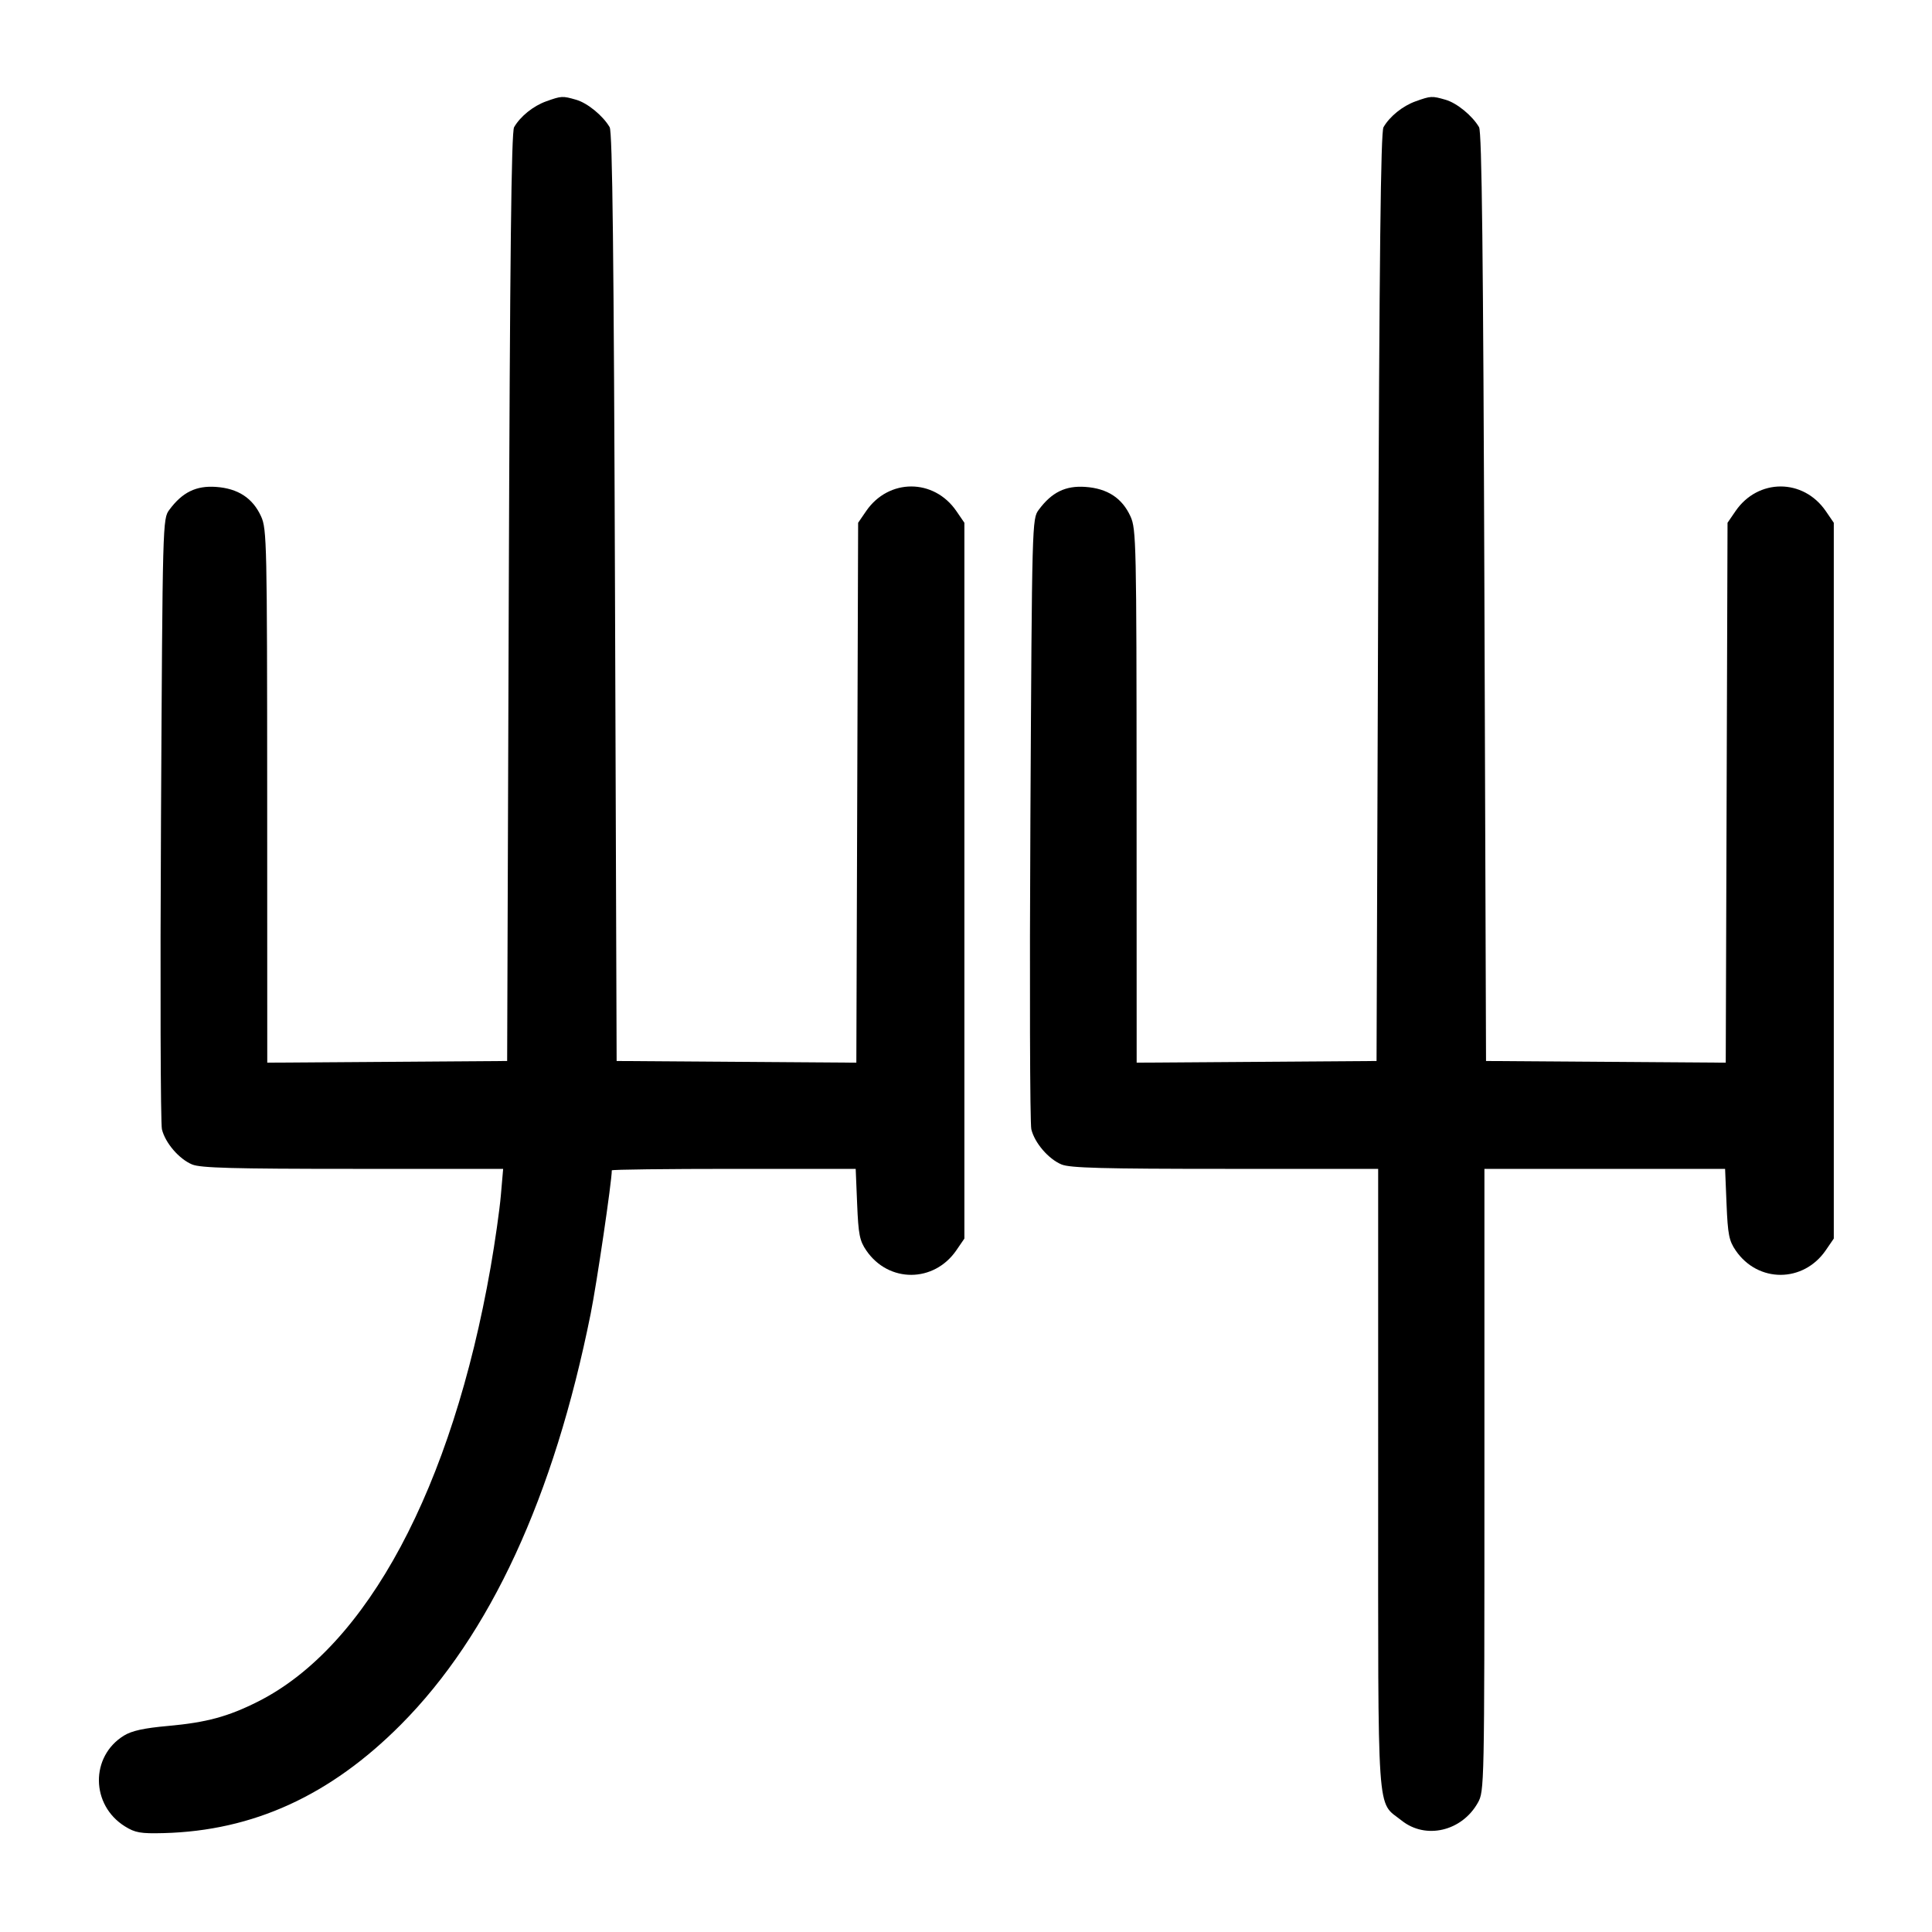 <svg width="1000" height="1000" viewBox="0 0 1000 1000" version="1.1" id="svg5" xmlns="http://www.w3.org/2000/svg" xmlns:svg="http://www.w3.org/2000/svg"><path d="M282.759 52.431 C 276.041 54.826,269.358 60.201,266.097 65.833 C 264.669 68.298,263.950 131.679,263.333 309.167 L 262.500 549.167 200.417 549.604 L 138.333 550.041 138.297 412.104 C 138.262 281.189,138.102 273.819,135.158 267.335 C 130.830 257.806,123.217 252.820,111.776 252.020 C 101.487 251.301,94.383 254.791,87.653 263.871 C 84.189 268.546,84.161 269.558,83.333 423.871 C 82.875 509.284,83.091 581.581,83.814 584.532 C 85.545 591.599,92.675 599.895,99.452 602.727 C 103.784 604.536,120.750 605.000,182.662 605.000 L 260.430 605.000 259.237 618.750 C 258.581 626.313,256.207 643.000,253.961 655.833 C 233.960 770.158,189.964 852.315,133.521 880.739 C 118.062 888.524,106.829 891.565,86.949 893.349 C 74.423 894.473,68.201 895.840,64.116 898.365 C 46.650 909.159,46.945 934.313,64.667 945.333 C 69.972 948.631,72.761 949.118,84.630 948.815 C 131.034 947.632,170.994 929.361,207.529 892.622 C 253.743 846.151,286.685 774.824,305.728 680.000 C 308.894 664.235,316.667 611.490,316.667 605.770 C 316.667 605.346,345.070 605.000,379.786 605.000 L 442.905 605.000 443.656 623.213 C 444.306 639.011,444.939 642.205,448.424 647.291 C 459.958 664.123,483.436 664.035,495.029 647.117 L 499.167 641.078 499.167 455.833 L 499.167 270.589 495.029 264.550 C 483.377 247.546,459.958 247.545,448.305 264.549 L 444.167 270.587 443.704 410.314 L 443.242 550.040 381.204 549.604 L 319.167 549.167 318.333 309.167 C 317.715 130.974,317.000 68.308,315.560 65.833 C 312.107 59.900,304.057 53.308,298.219 51.634 C 291.136 49.602,290.617 49.629,282.759 52.431 M732.759 52.431 C 726.041 54.826,719.358 60.201,716.097 65.833 C 714.669 68.298,713.950 131.679,713.333 309.167 L 712.500 549.167 650.417 549.604 L 588.333 550.041 588.297 412.104 C 588.262 281.189,588.102 273.819,585.158 267.335 C 580.830 257.806,573.217 252.820,561.776 252.020 C 551.487 251.301,544.383 254.791,537.653 263.871 C 534.189 268.546,534.161 269.558,533.333 423.871 C 532.875 509.284,533.091 581.581,533.814 584.532 C 535.545 591.599,542.675 599.895,549.452 602.727 C 553.788 604.538,570.975 605.000,634.113 605.000 L 713.333 605.000 713.336 765.417 C 713.339 945.133,712.428 931.878,725.498 942.322 C 737.911 952.241,756.624 947.879,764.911 933.135 C 768.297 927.110,768.333 925.351,768.333 766.023 L 768.333 605.000 830.619 605.000 L 892.905 605.000 893.656 623.213 C 894.306 639.011,894.939 642.205,898.424 647.291 C 909.958 664.123,933.436 664.035,945.029 647.117 L 949.167 641.078 949.167 455.833 L 949.167 270.589 945.029 264.550 C 933.377 247.546,909.958 247.545,898.305 264.549 L 894.167 270.587 893.704 410.314 L 893.242 550.040 831.204 549.604 L 769.167 549.167 768.333 309.167 C 767.715 130.974,767.000 68.308,765.560 65.833 C 762.107 59.900,754.057 53.308,748.219 51.634 C 741.136 49.602,740.617 49.629,732.759 52.431 " stroke="none" fill-rule="evenodd" fill="#000000"></path></svg>